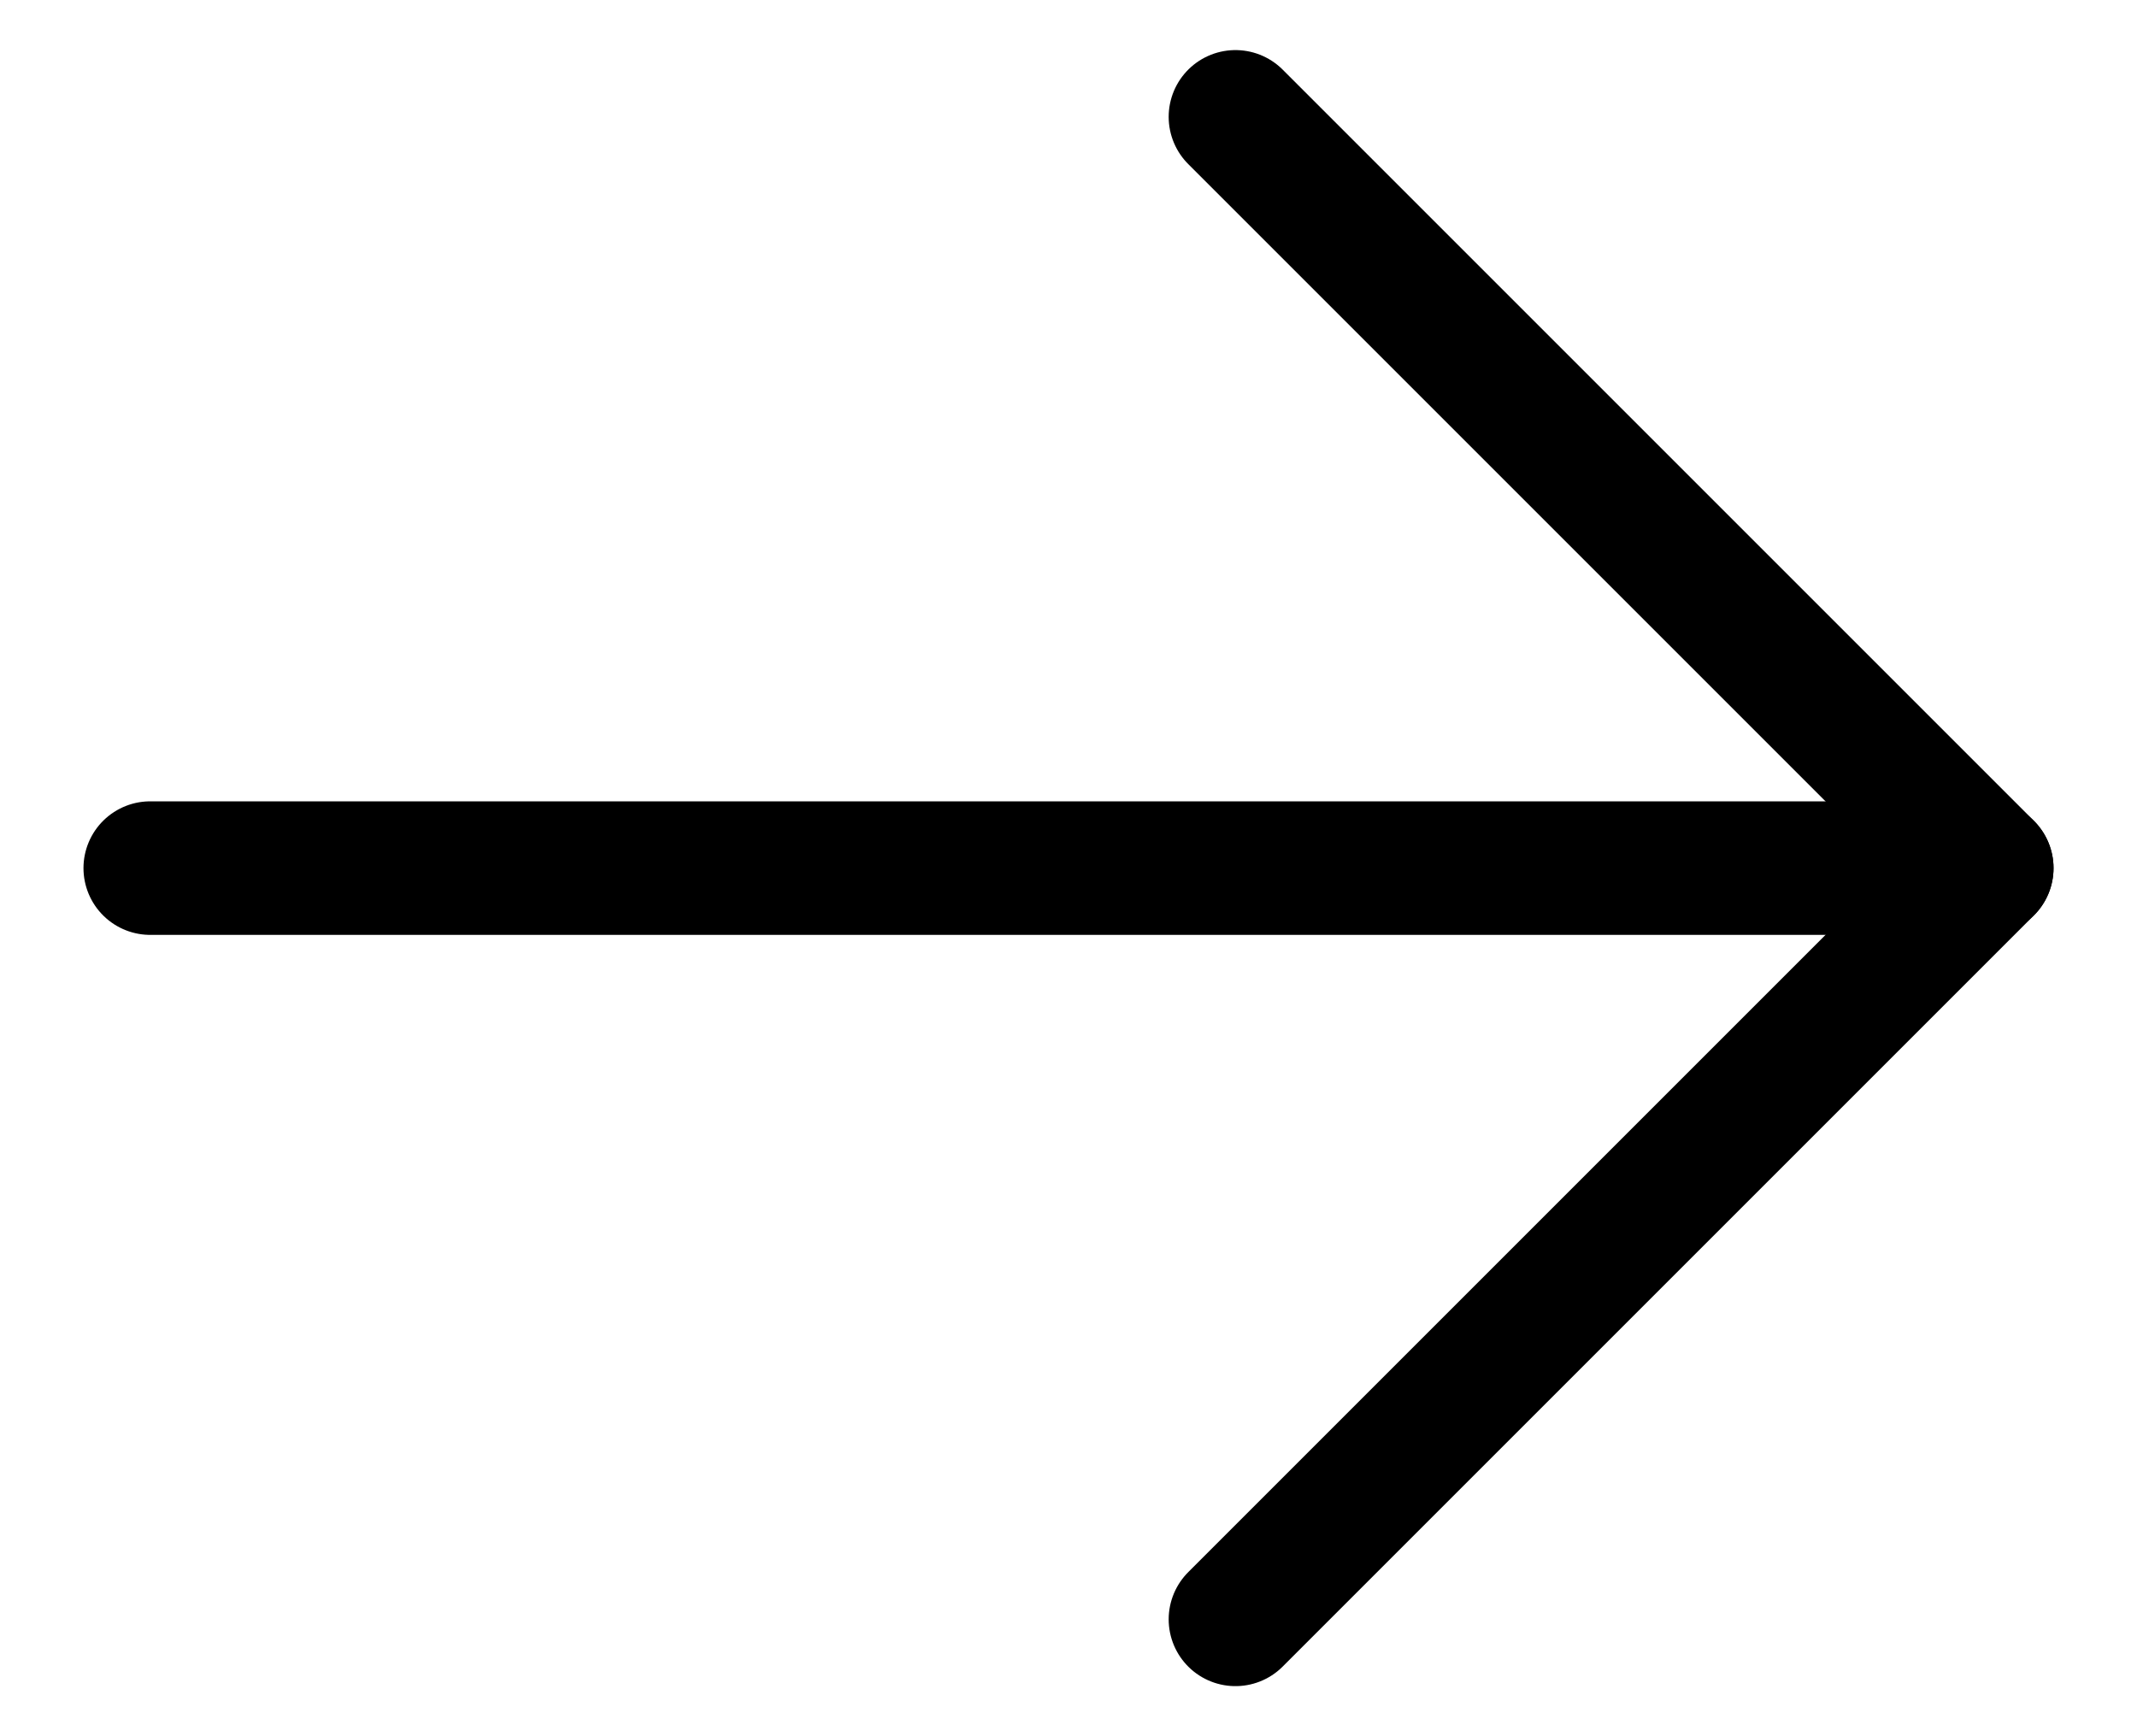 <svg width="16" height="13" viewBox="0 0 16 13" fill="none" xmlns="http://www.w3.org/2000/svg">
<path d="M1.125 6.5H14.875" stroke="currentColor" stroke-linecap="round" stroke-linejoin="round"/>
<path d="M9.25 0.875L14.875 6.5L9.25 12.125" stroke="currentColor" stroke-linecap="round" stroke-linejoin="round"/>
</svg>

